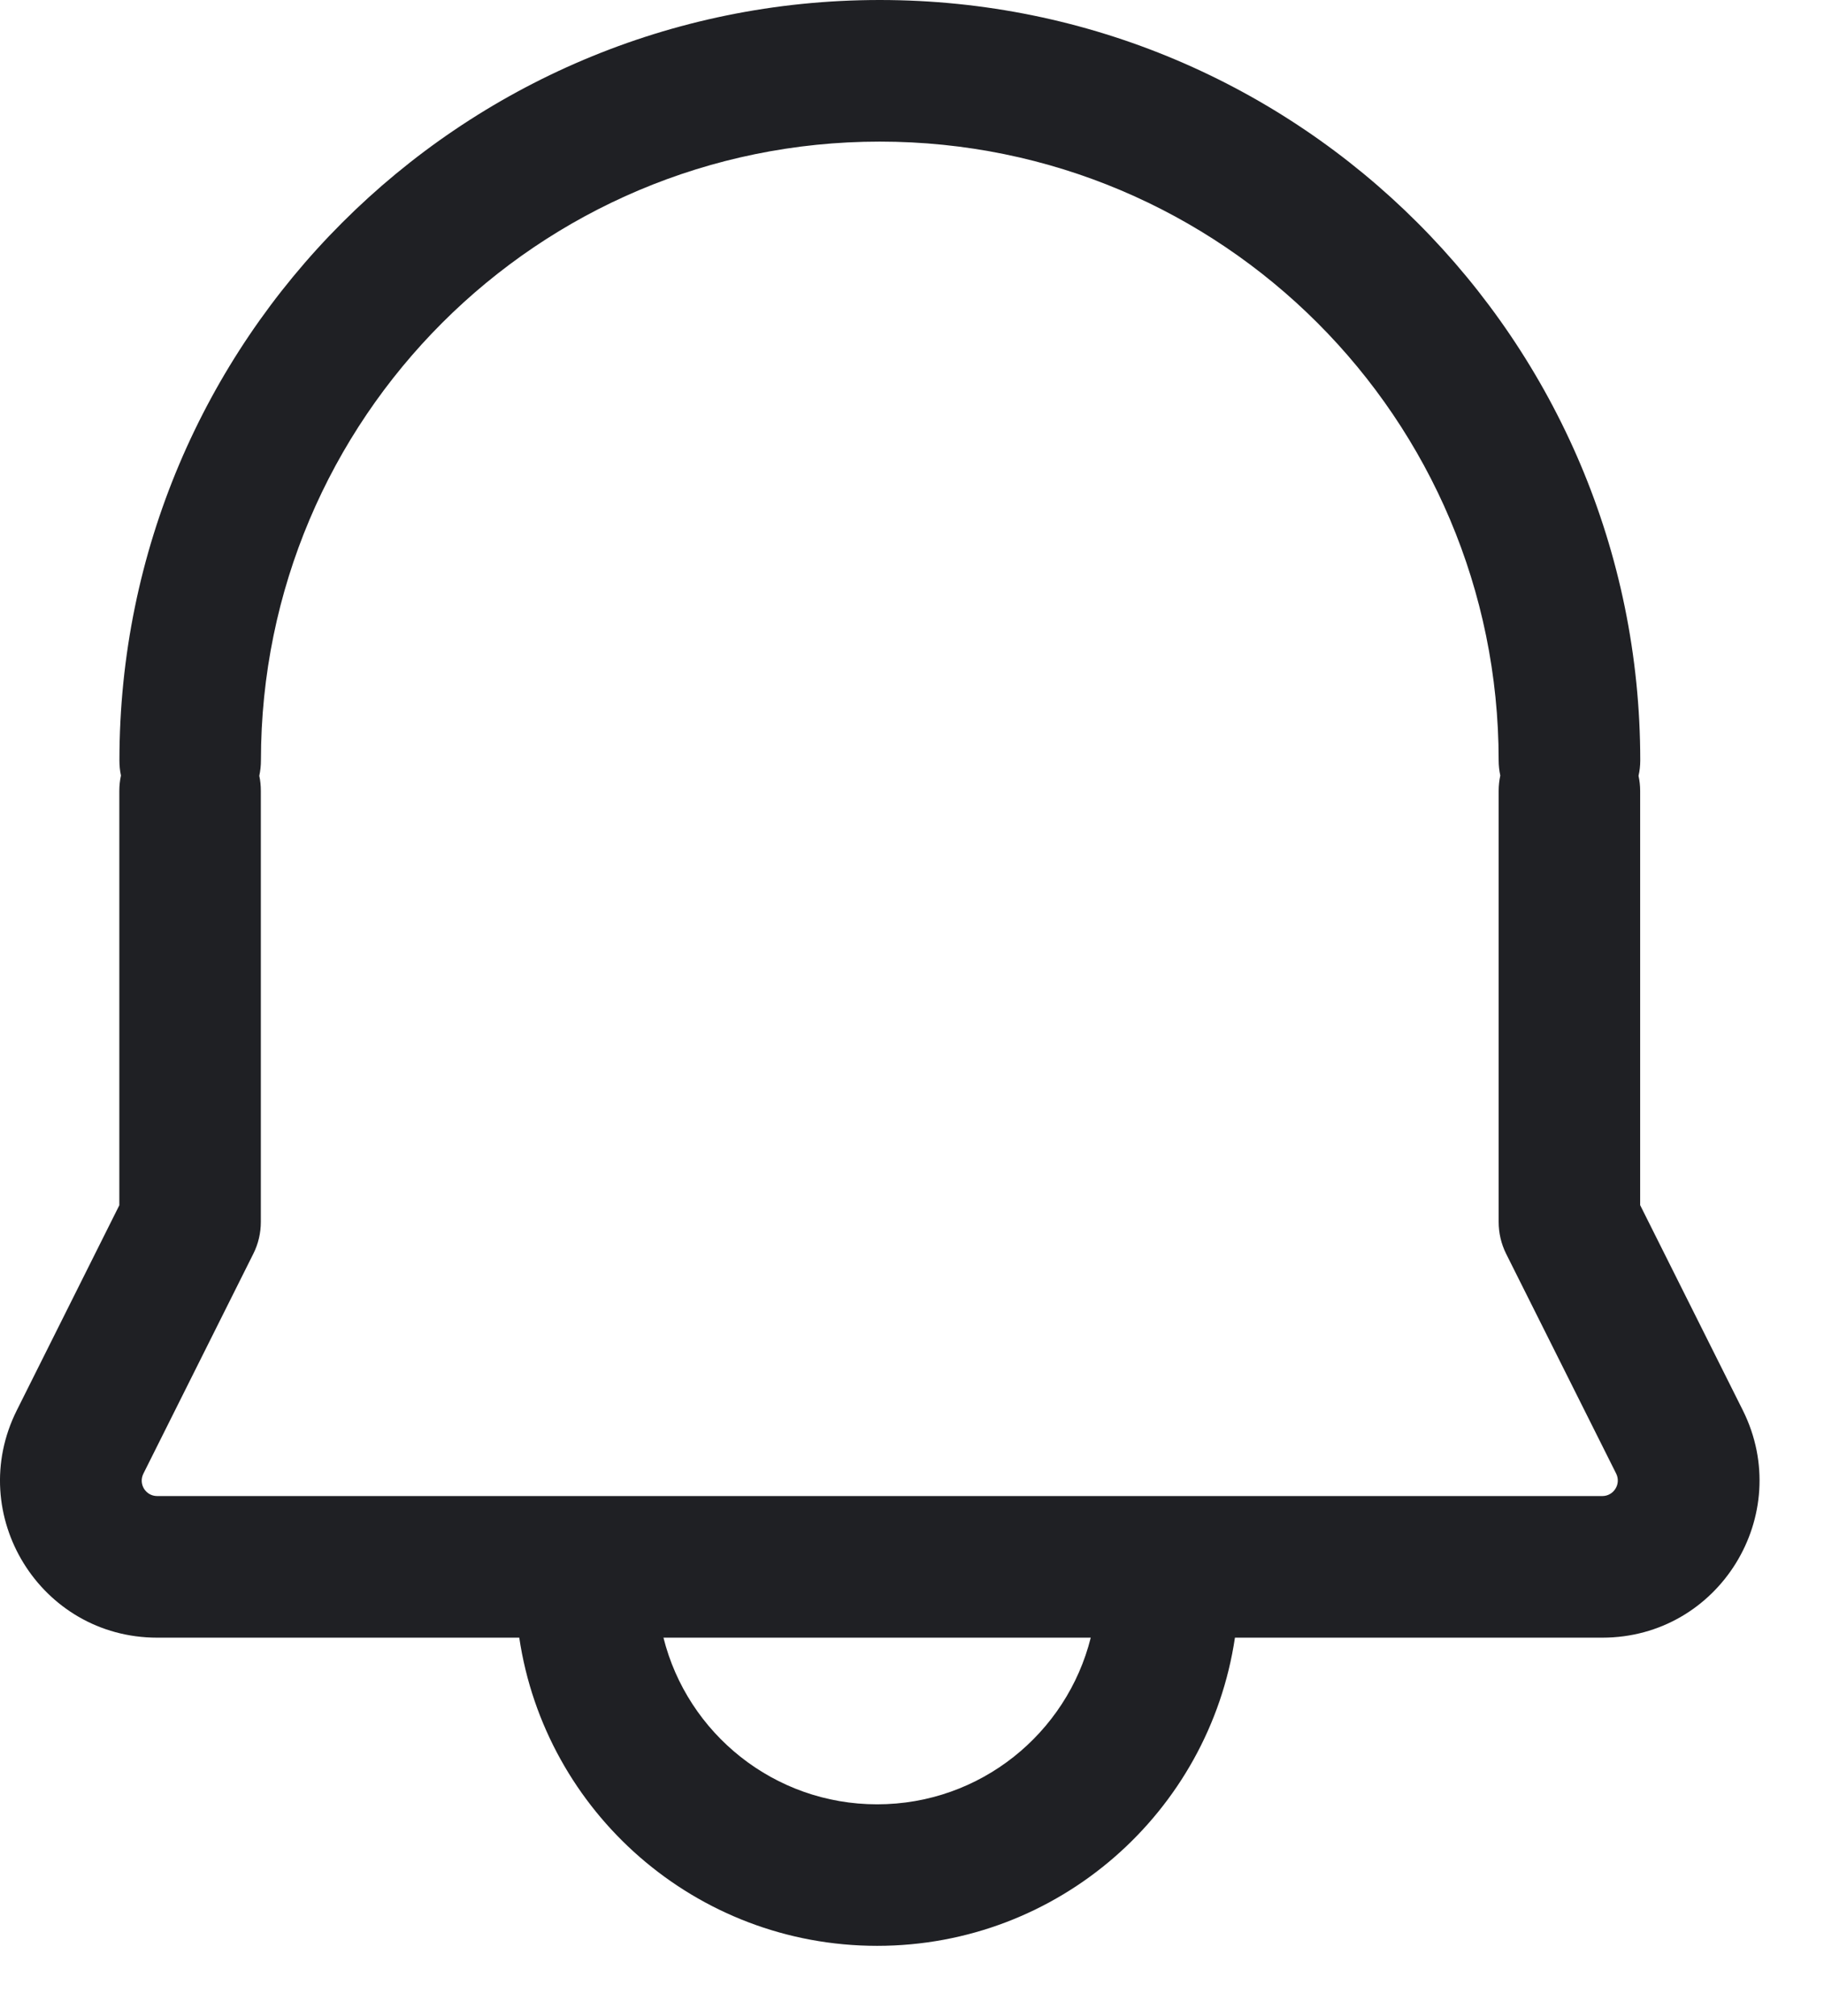 <svg width="19" height="21" viewBox="0 0 19 21" fill="none" xmlns="http://www.w3.org/2000/svg">
<path fill-rule="evenodd" clip-rule="evenodd" d="M2.718 7.921C2.718 4.36 5.605 1.475 9.164 1.475C12.725 1.475 15.611 4.36 15.611 7.921C15.611 7.974 15.617 8.027 15.628 8.078C15.617 8.129 15.611 8.183 15.611 8.238V12.728C15.611 12.842 15.637 12.955 15.688 13.058L16.835 15.349C16.889 15.458 16.809 15.583 16.691 15.583H1.637C1.518 15.583 1.439 15.458 1.494 15.349L2.64 13.057C2.691 12.955 2.717 12.842 2.717 12.728V8.238C2.717 8.184 2.712 8.131 2.701 8.081C2.712 8.029 2.718 7.976 2.718 7.921ZM1.26 8.078C1.249 8.027 1.244 7.974 1.244 7.921C1.244 3.546 4.79 0 9.164 0C13.539 0 17.086 3.546 17.086 7.921C17.086 7.976 17.08 8.029 17.068 8.081C17.079 8.131 17.085 8.184 17.085 8.238V12.553L18.155 14.691C18.696 15.778 17.908 17.058 16.691 17.058H12.864C12.594 18.874 11.029 20.268 9.137 20.268C7.245 20.268 5.679 18.874 5.409 17.058H1.637C0.42 17.058 -0.369 15.777 0.175 14.69L1.243 12.554V8.238C1.243 8.183 1.249 8.129 1.26 8.078ZM6.911 17.058H11.362C11.113 18.055 10.211 18.794 9.137 18.794C8.063 18.794 7.16 18.055 6.911 17.058Z" fill="#1F2024"/>
</svg>
